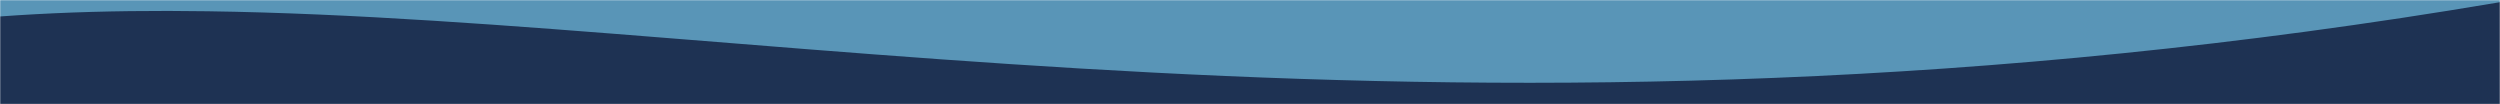 <svg width="1440" height="60" viewBox="0 0 1440 60" fill="none" xmlns="http://www.w3.org/2000/svg">
<mask id="mask0_814_9707" style="mask-type:alpha" maskUnits="userSpaceOnUse" x="0" y="0" width="1440" height="60">
<rect width="1440" height="60" fill="#1E3253"/>
</mask>
<g mask="url(#mask0_814_9707)">
<rect y="-355" width="1440" height="1302.05" fill="#5995B7"/>
<path d="M2501.15 667.673L-1249.91 867.281L-1285 -20.71C-999.271 -24.739 -573.458 190.879 -207.665 52.269C-109.492 15.053 -1.708 4.703 119.635 6.487C286.109 8.833 478.157 33.977 706.098 43.792C930.941 53.489 1190.69 48.218 1495.26 -8.575C2346.45 -134.221 2461.63 -0.405 2461.63 -0.405L2501.15 667.673Z" fill="#1E3253"/>
</g>
</svg>
